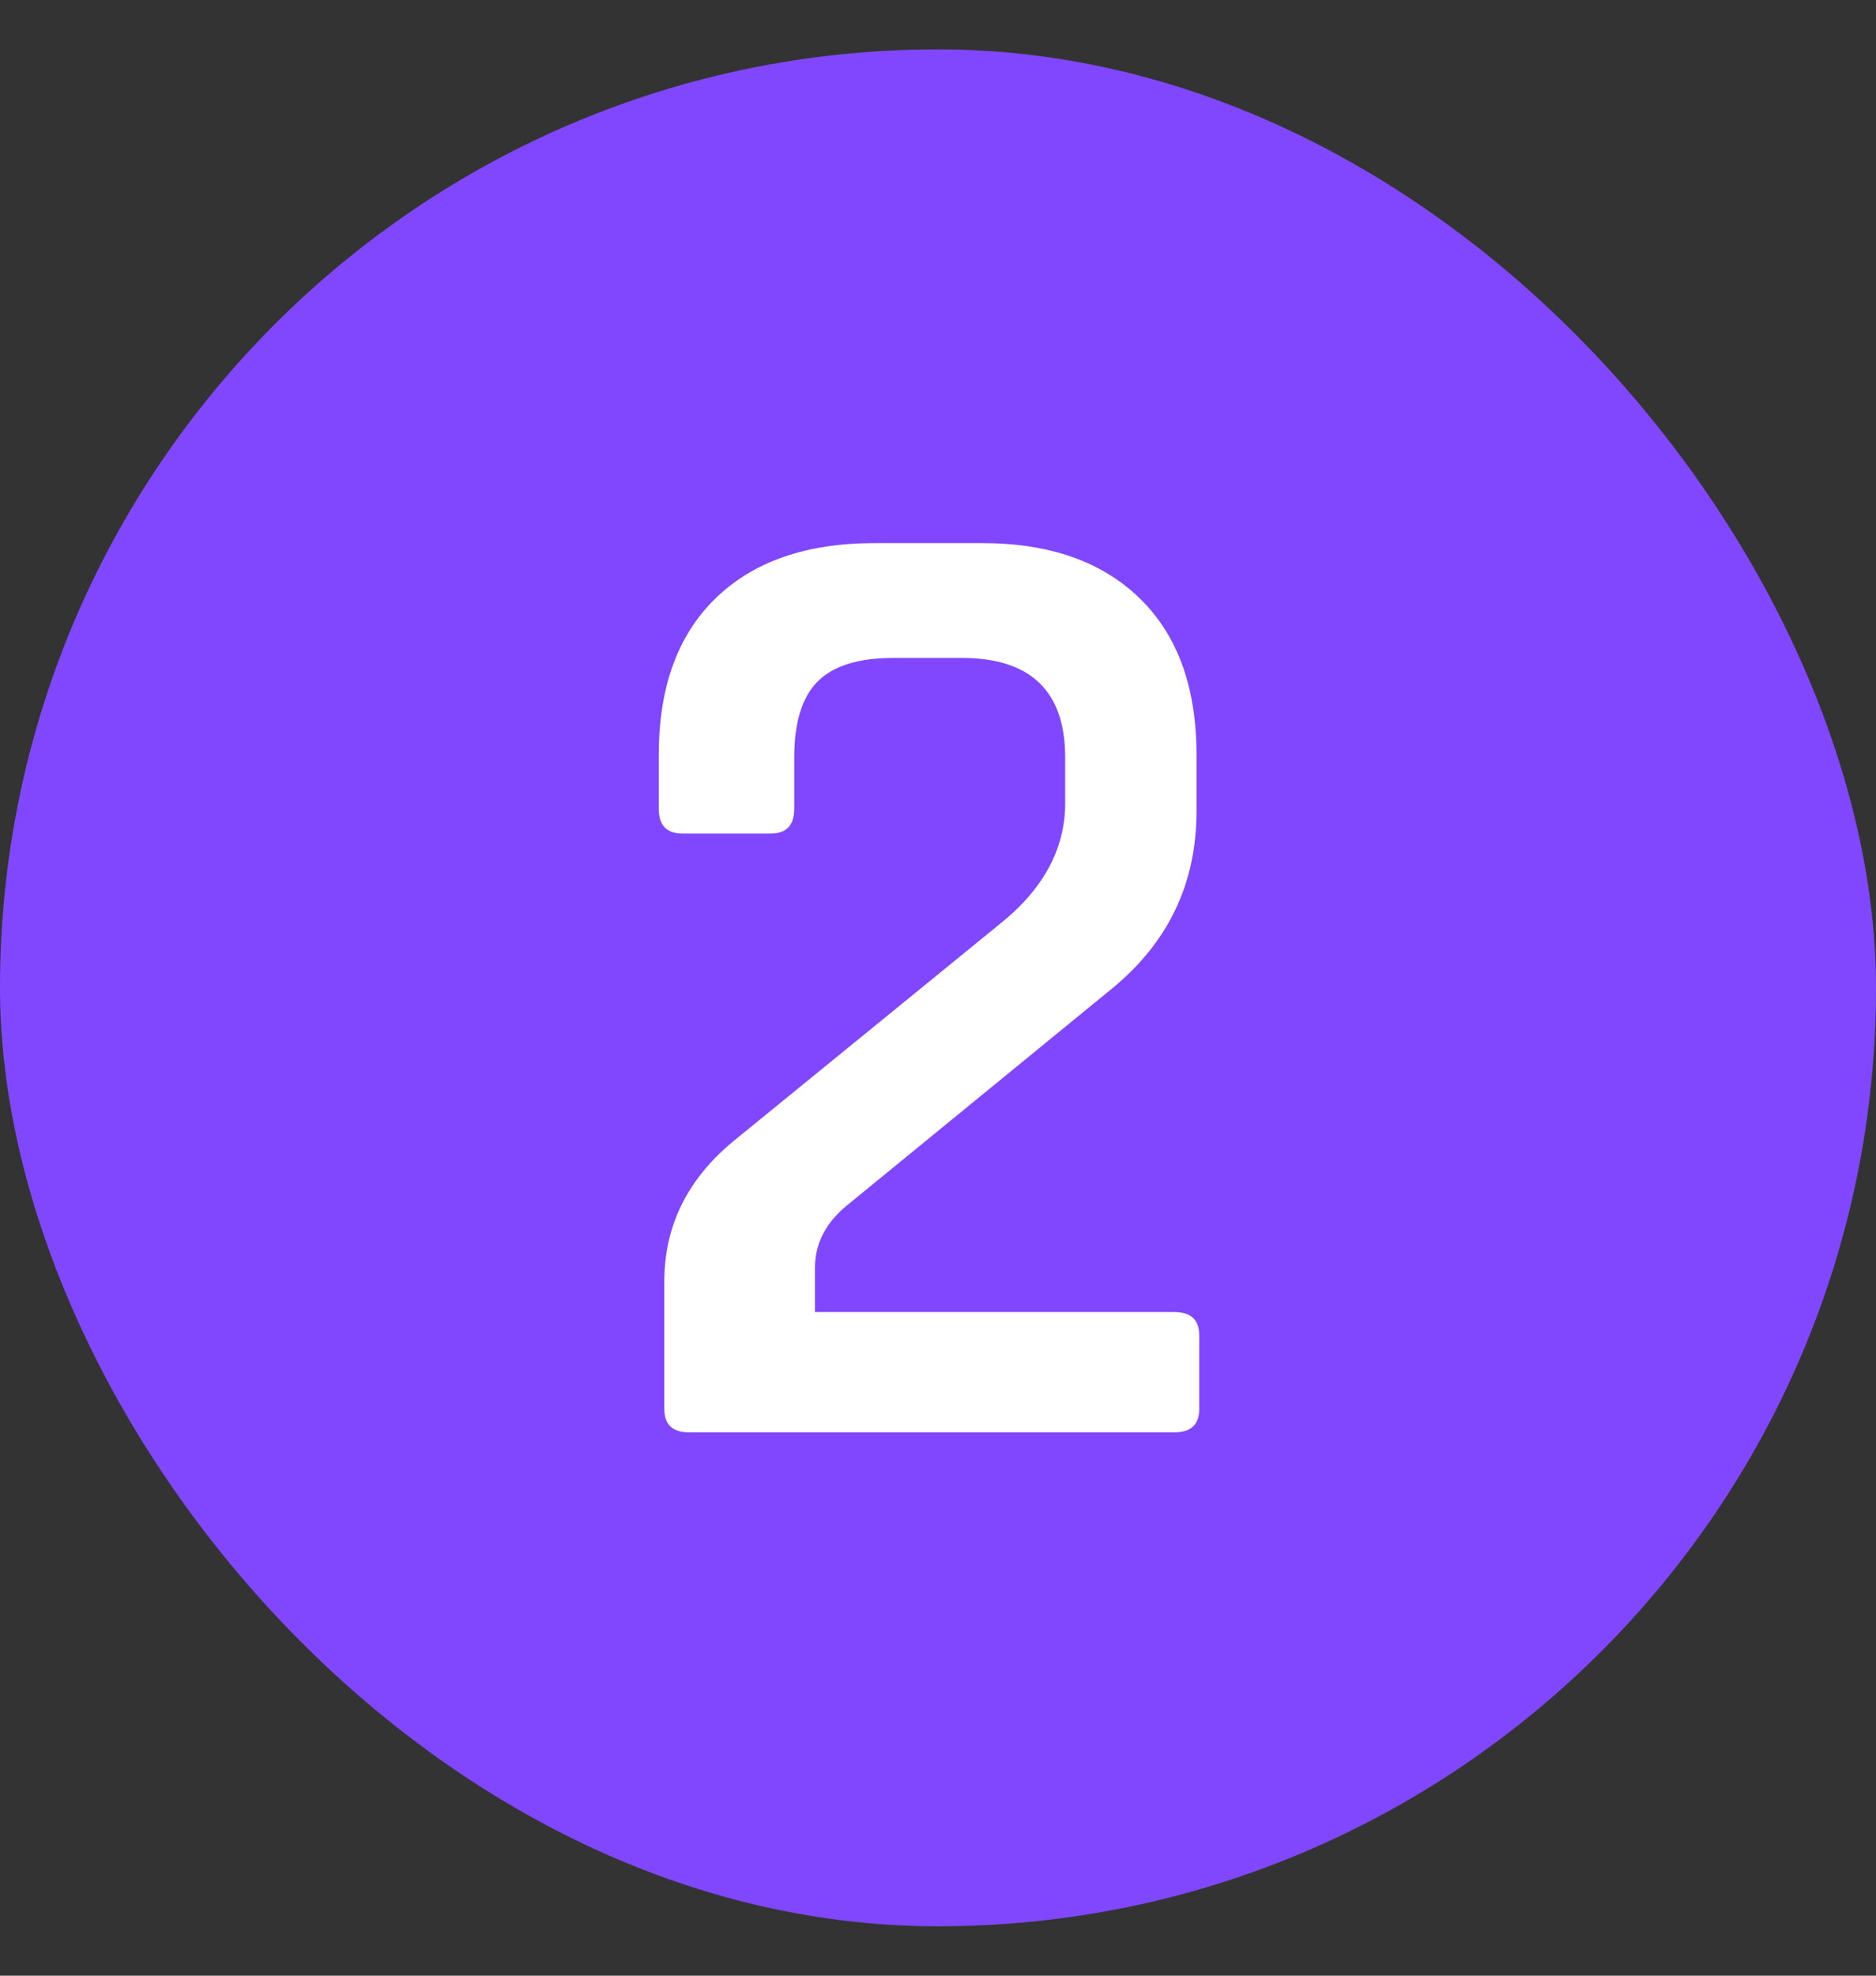 <svg width="19" height="20" viewBox="0 0 19 20" fill="none" xmlns="http://www.w3.org/2000/svg">
<rect x="0" y="0" width="19" height="20" fill="#333333" stroke="none"/>
<rect y="0.5" width="19" height="19" rx="9.5" fill="#8147FF"/>
<path d="M6.728 14.262V12.974C6.728 12.395 6.975 11.91 7.47 11.518L10.116 9.362C10.564 9.007 10.788 8.597 10.788 8.13V7.668C10.788 6.996 10.438 6.66 9.738 6.66H9.052C8.697 6.66 8.441 6.739 8.282 6.898C8.123 7.057 8.044 7.313 8.044 7.668V8.186C8.044 8.354 7.965 8.438 7.806 8.438H6.91C6.751 8.438 6.672 8.354 6.672 8.186V7.64C6.672 6.959 6.863 6.431 7.246 6.058C7.629 5.685 8.165 5.498 8.856 5.498H9.948C10.629 5.498 11.161 5.685 11.544 6.058C11.927 6.431 12.118 6.959 12.118 7.64V8.214C12.118 8.942 11.833 9.539 11.264 10.006L8.576 12.204C8.361 12.381 8.254 12.591 8.254 12.834V13.282H11.894C12.062 13.282 12.146 13.361 12.146 13.52V14.262C12.146 14.421 12.062 14.5 11.894 14.5H6.98C6.812 14.5 6.728 14.421 6.728 14.262Z" fill="white"/>
</svg>
